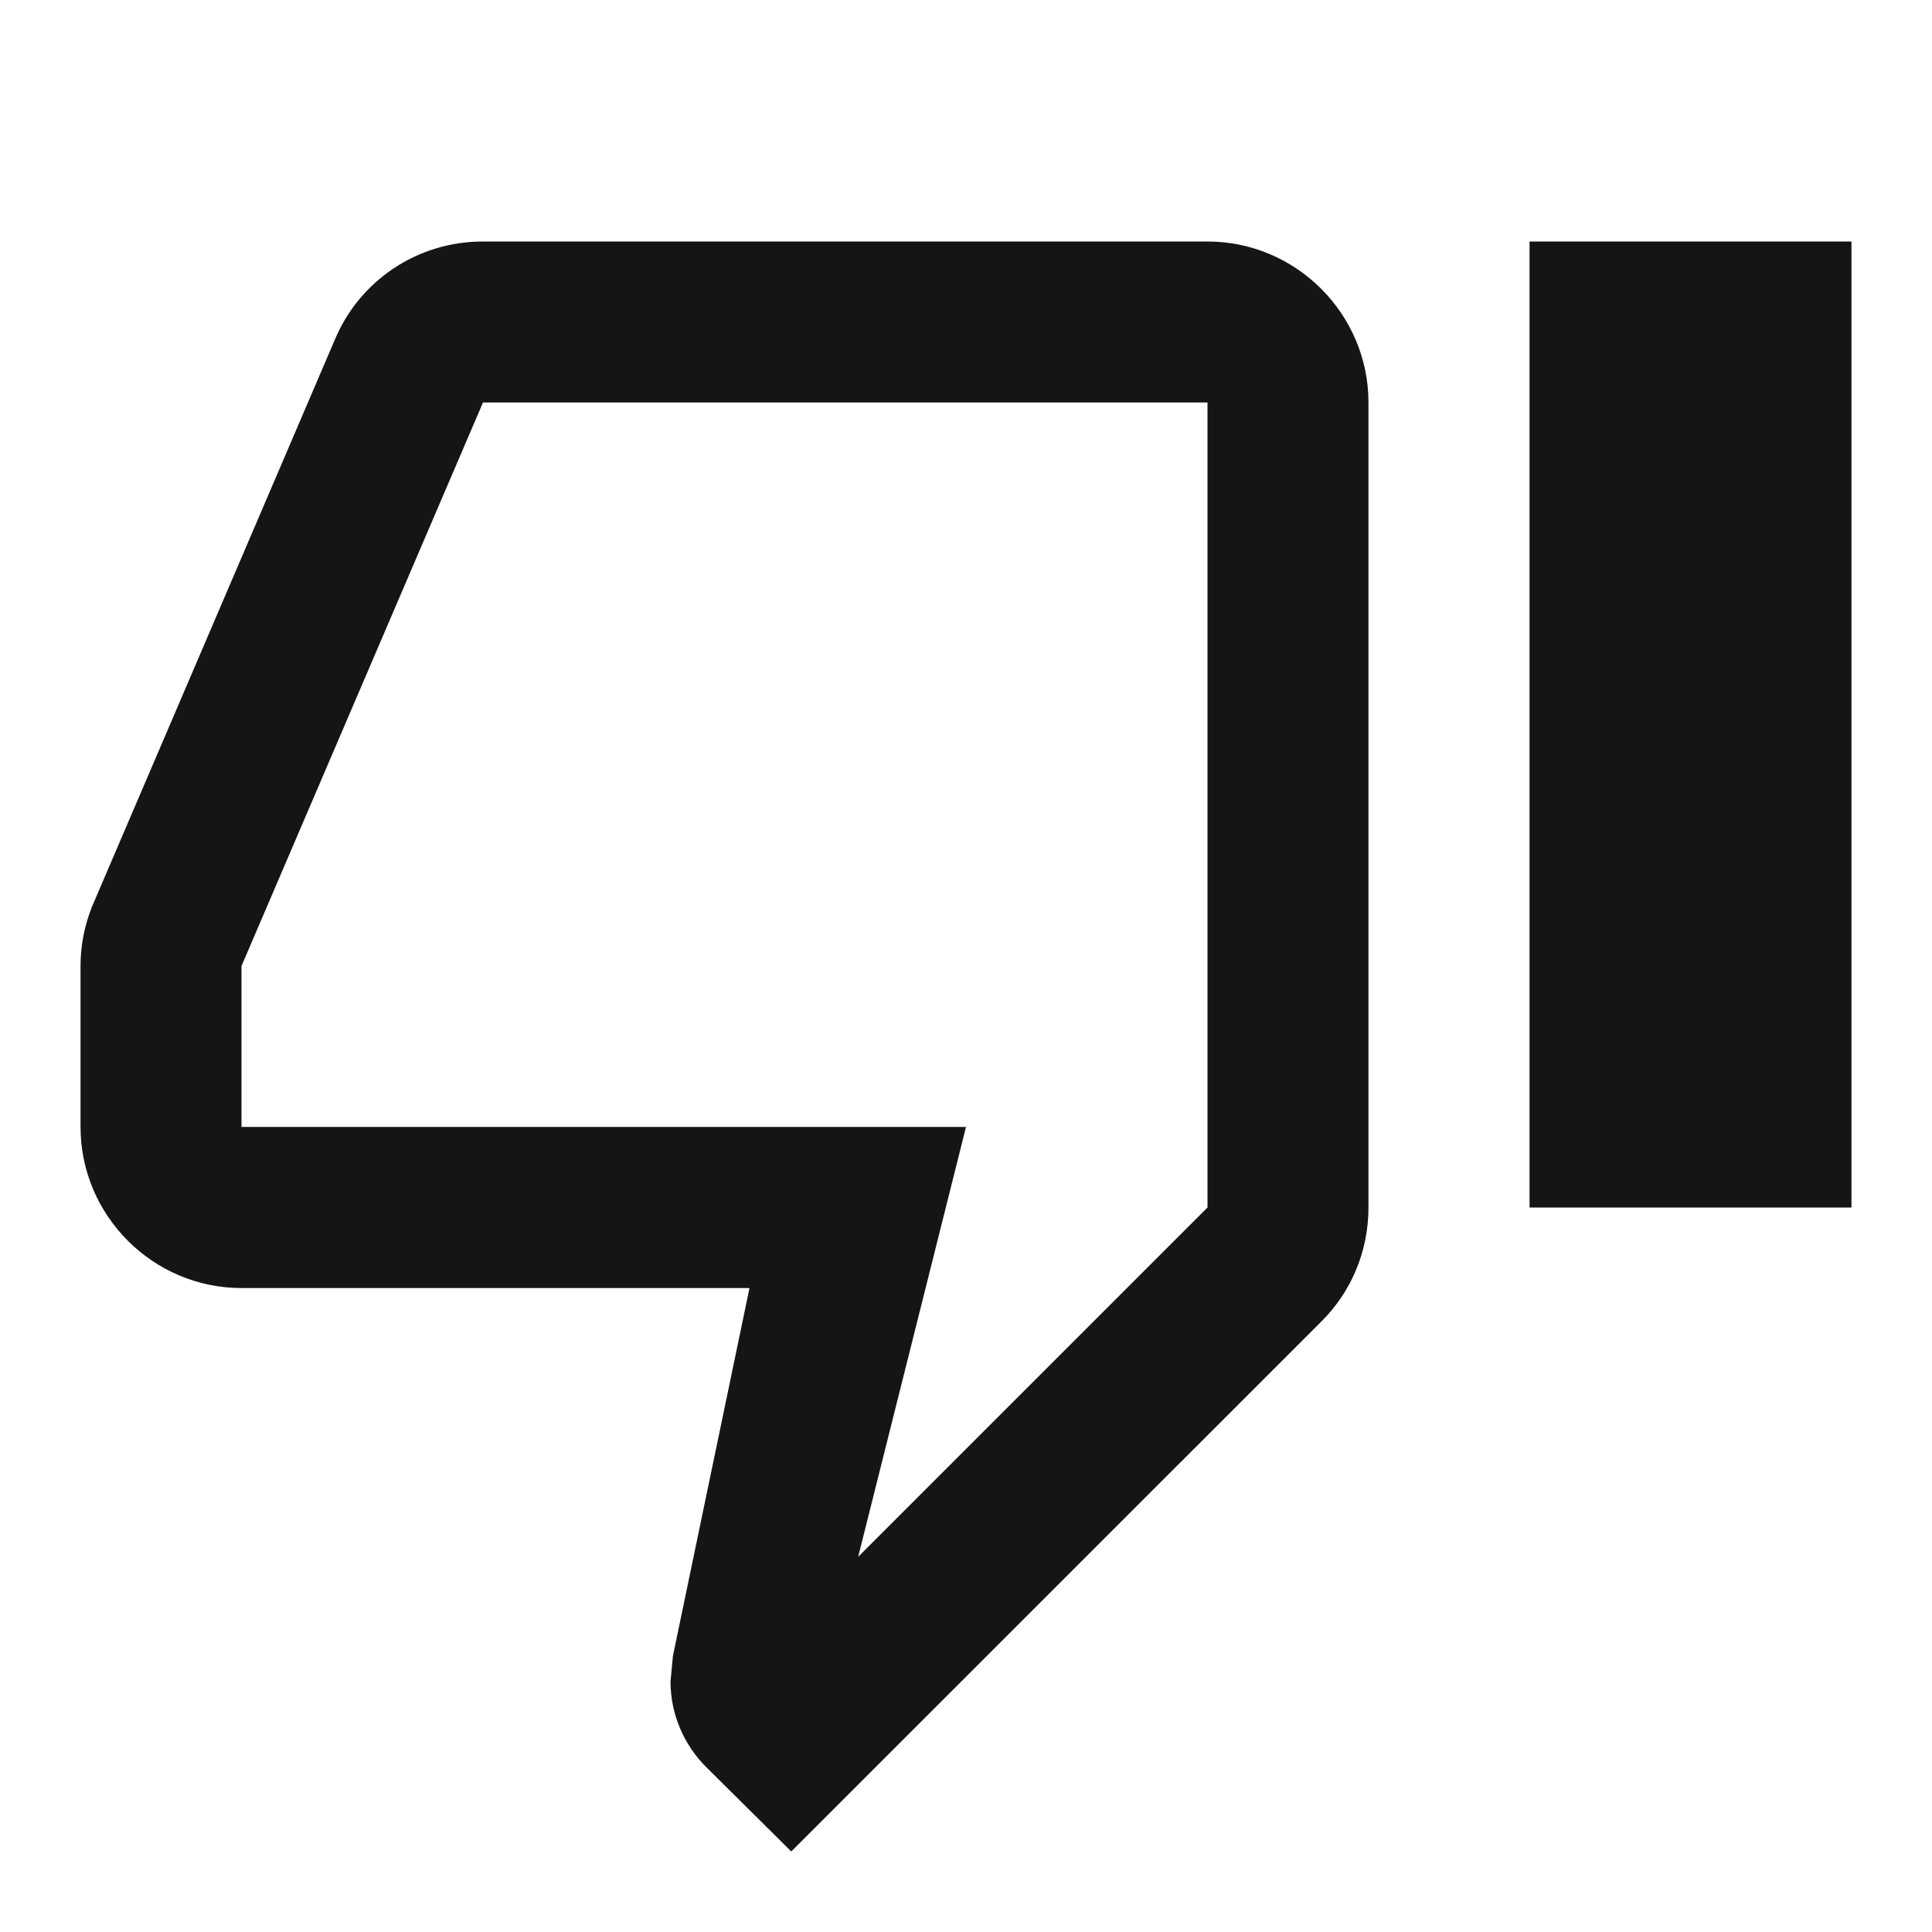 <svg xmlns="http://www.w3.org/2000/svg" viewBox="0 -2 16 16"><path fill="#141516" fill-rule="evenodd" d="M10 0H4c-.553 0-1.027.333-1.227.813L.76 5.513C.7 5.667.667 5.827.667 6v1.333c0 .734.6 1.334 1.333 1.334h4.207l-.634 3.046-.02.214c0 .273.114.526.294.706l.706.7 4.394-4.393c.24-.24.386-.573.386-.94V1.333C11.333.6 10.733 0 10 0zm0 8l-2.893 2.893L8 7.333H2V6l2-4.667h6V8zm5.333 0h-2.666V0h2.666v8z"/></svg>
